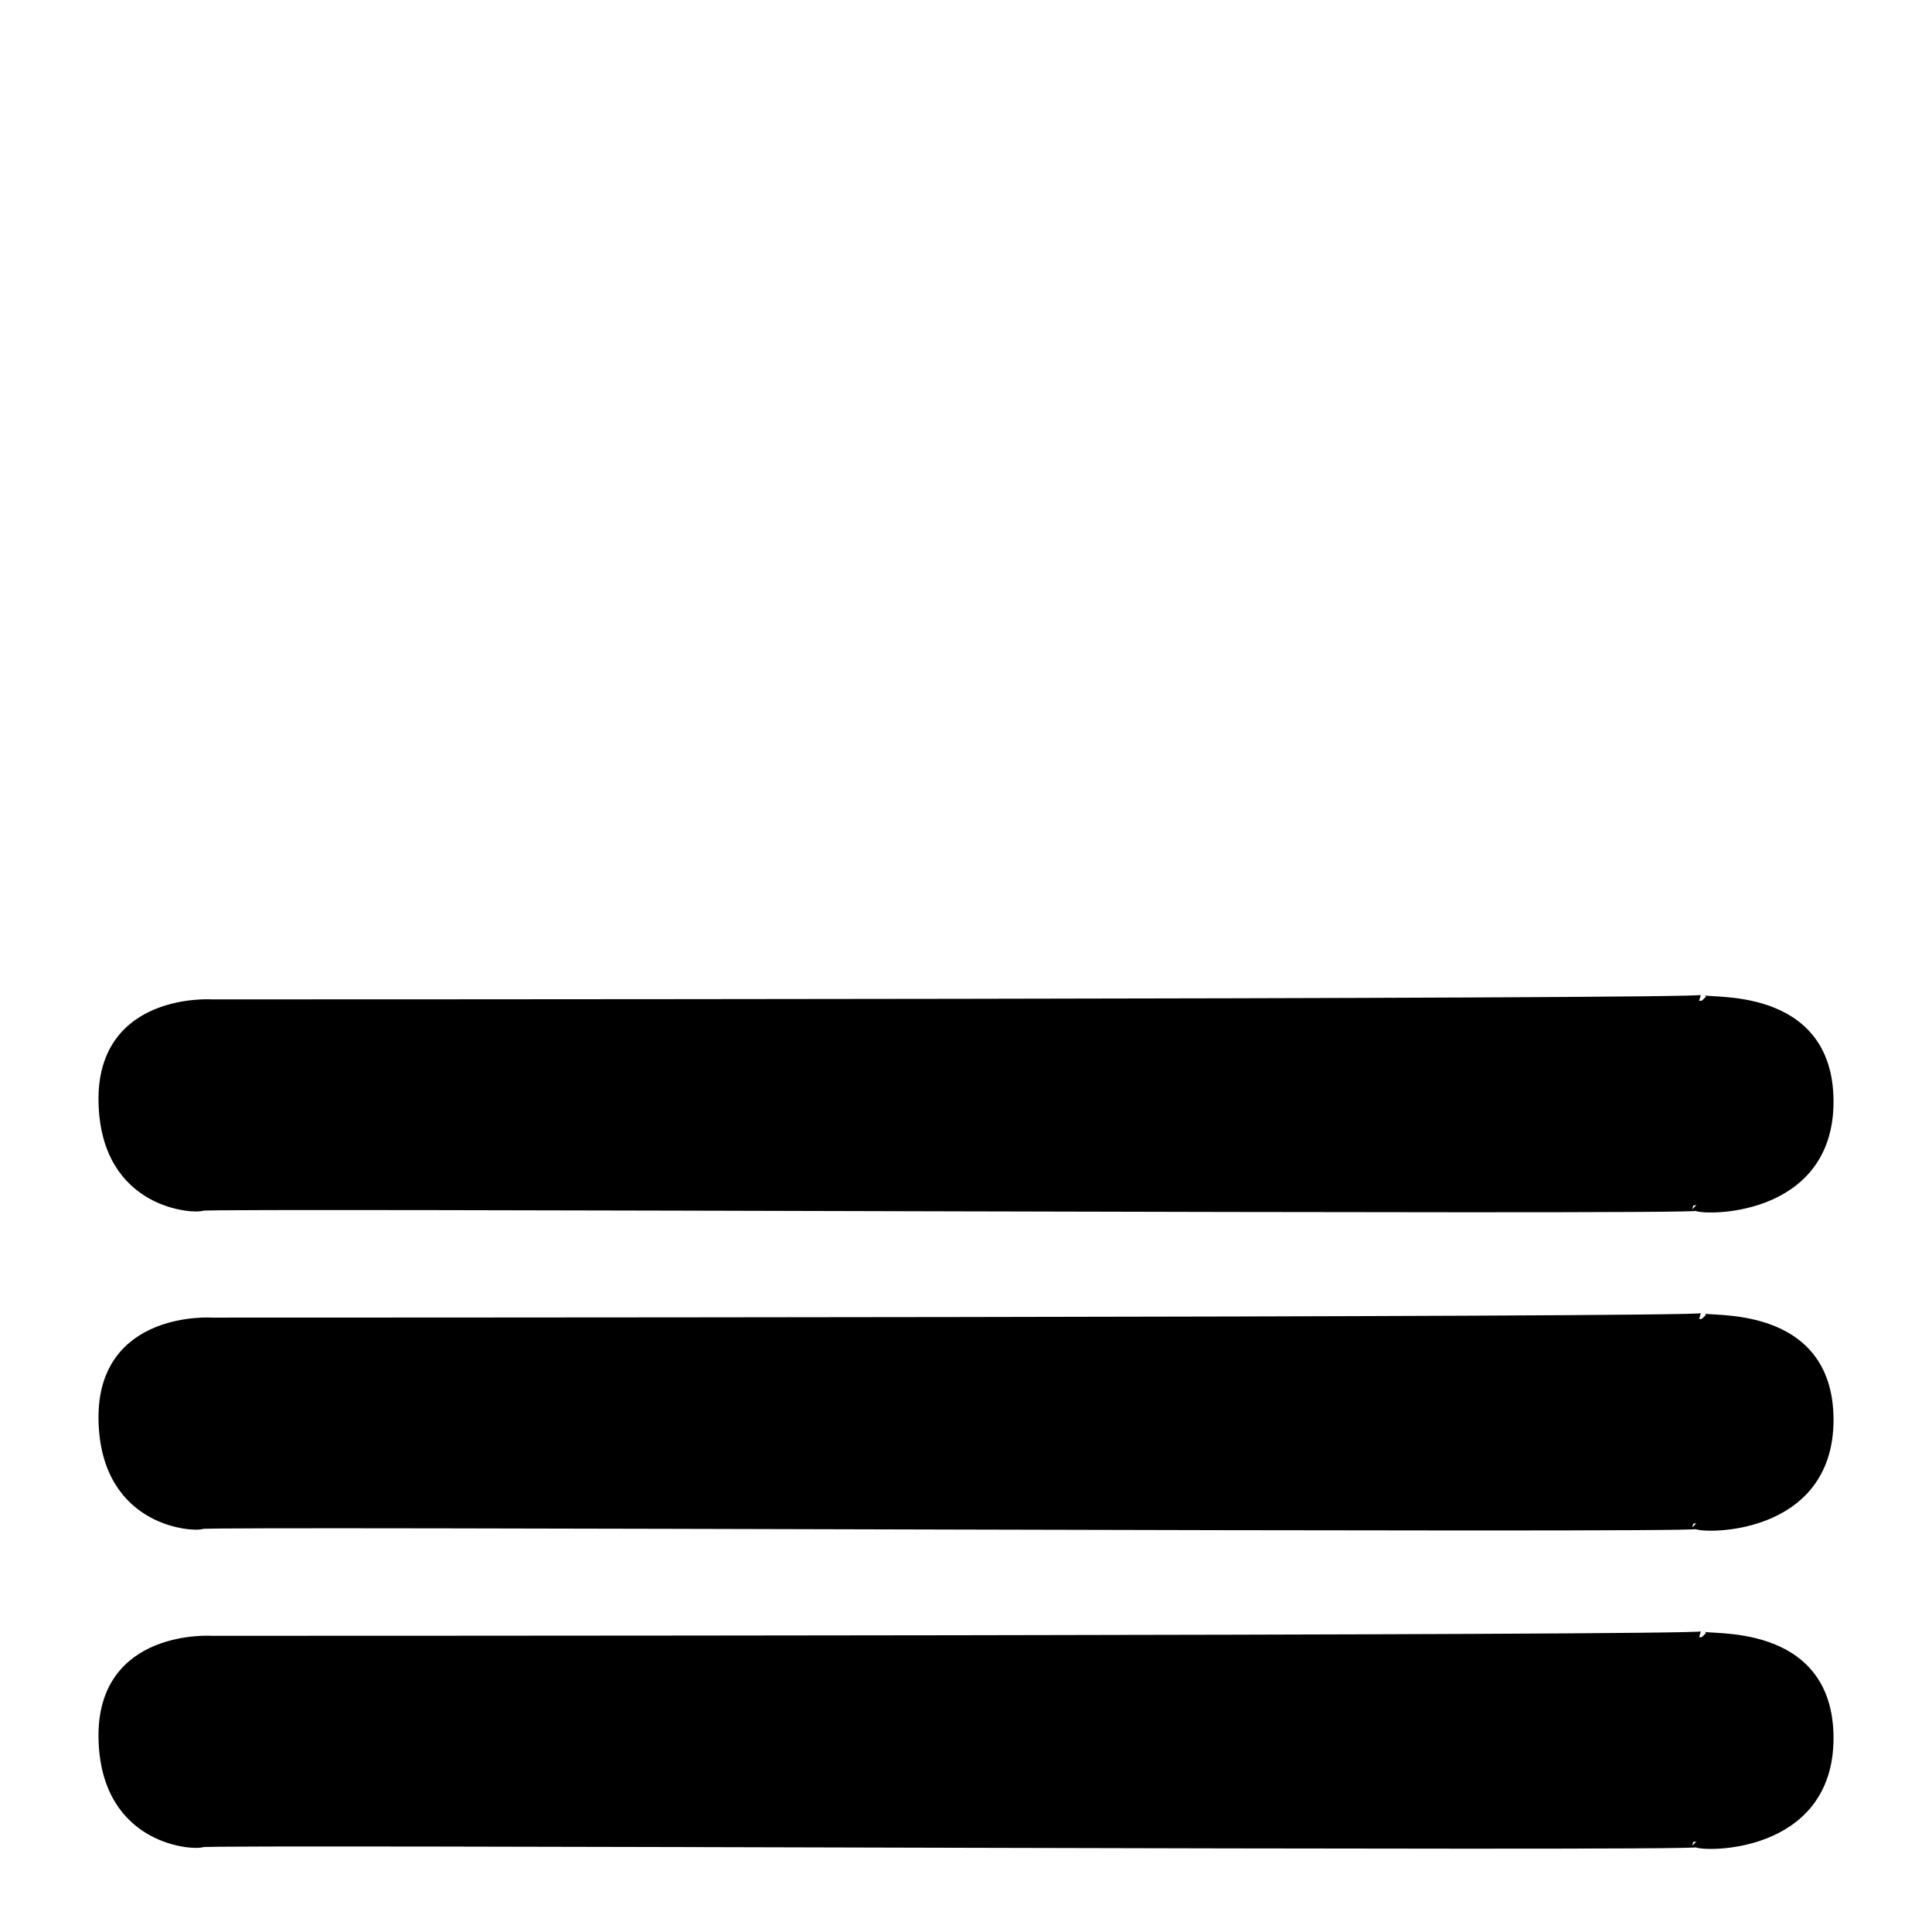 <svg width="170" height="170" xmlns="http://www.w3.org/2000/svg">
 <title>20</title>

 <g>
  <title>Layer 1</title>
  <path stroke="null" id="svg_72" d="m18.668,144.438c0,0 131.5,0 131.1,-0.4c0.4,0.4 11.067,-0.933 11.067,8.9c0,9.833 -11.167,9.5 -11.567,9.1c0.4,0.4 -131.1,-0.267 -131.5,0c-0.4,0.267 -8.433,0.067 -8.6,-9.1c-0.167,-9.167 9.5,-8.5 9.5,-8.5z" 
  fill="#000"/>
  <path stroke="null" id="svg_73" d="m18.668,116.438c0,0 131.5,0 131.1,-0.4c0.4,0.4 11.067,-0.933 11.067,8.9c0,9.833 -11.167,9.5 -11.567,9.1c0.4,0.4 -131.1,-0.267 -131.5,0c-0.4,0.267 -8.433,0.067 -8.6,-9.1c-0.167,-9.167 9.5,-8.5 9.5,-8.5z" 
  fill="#000000"/>
  <path stroke="null" id="svg_74" d="m18.668,88.438c0,0 131.5,0 131.1,-0.4c0.4,0.4 11.067,-0.933 11.067,8.9c0,9.833 -11.167,9.5 -11.567,9.1c0.4,0.4 -131.1,-0.267 -131.5,0c-0.4,0.267 -8.433,0.067 -8.6,-9.1c-0.167,-9.167 9.5,-8.5 9.5,-8.5z" 
  fill="#000"/>
 </g>
</svg>
